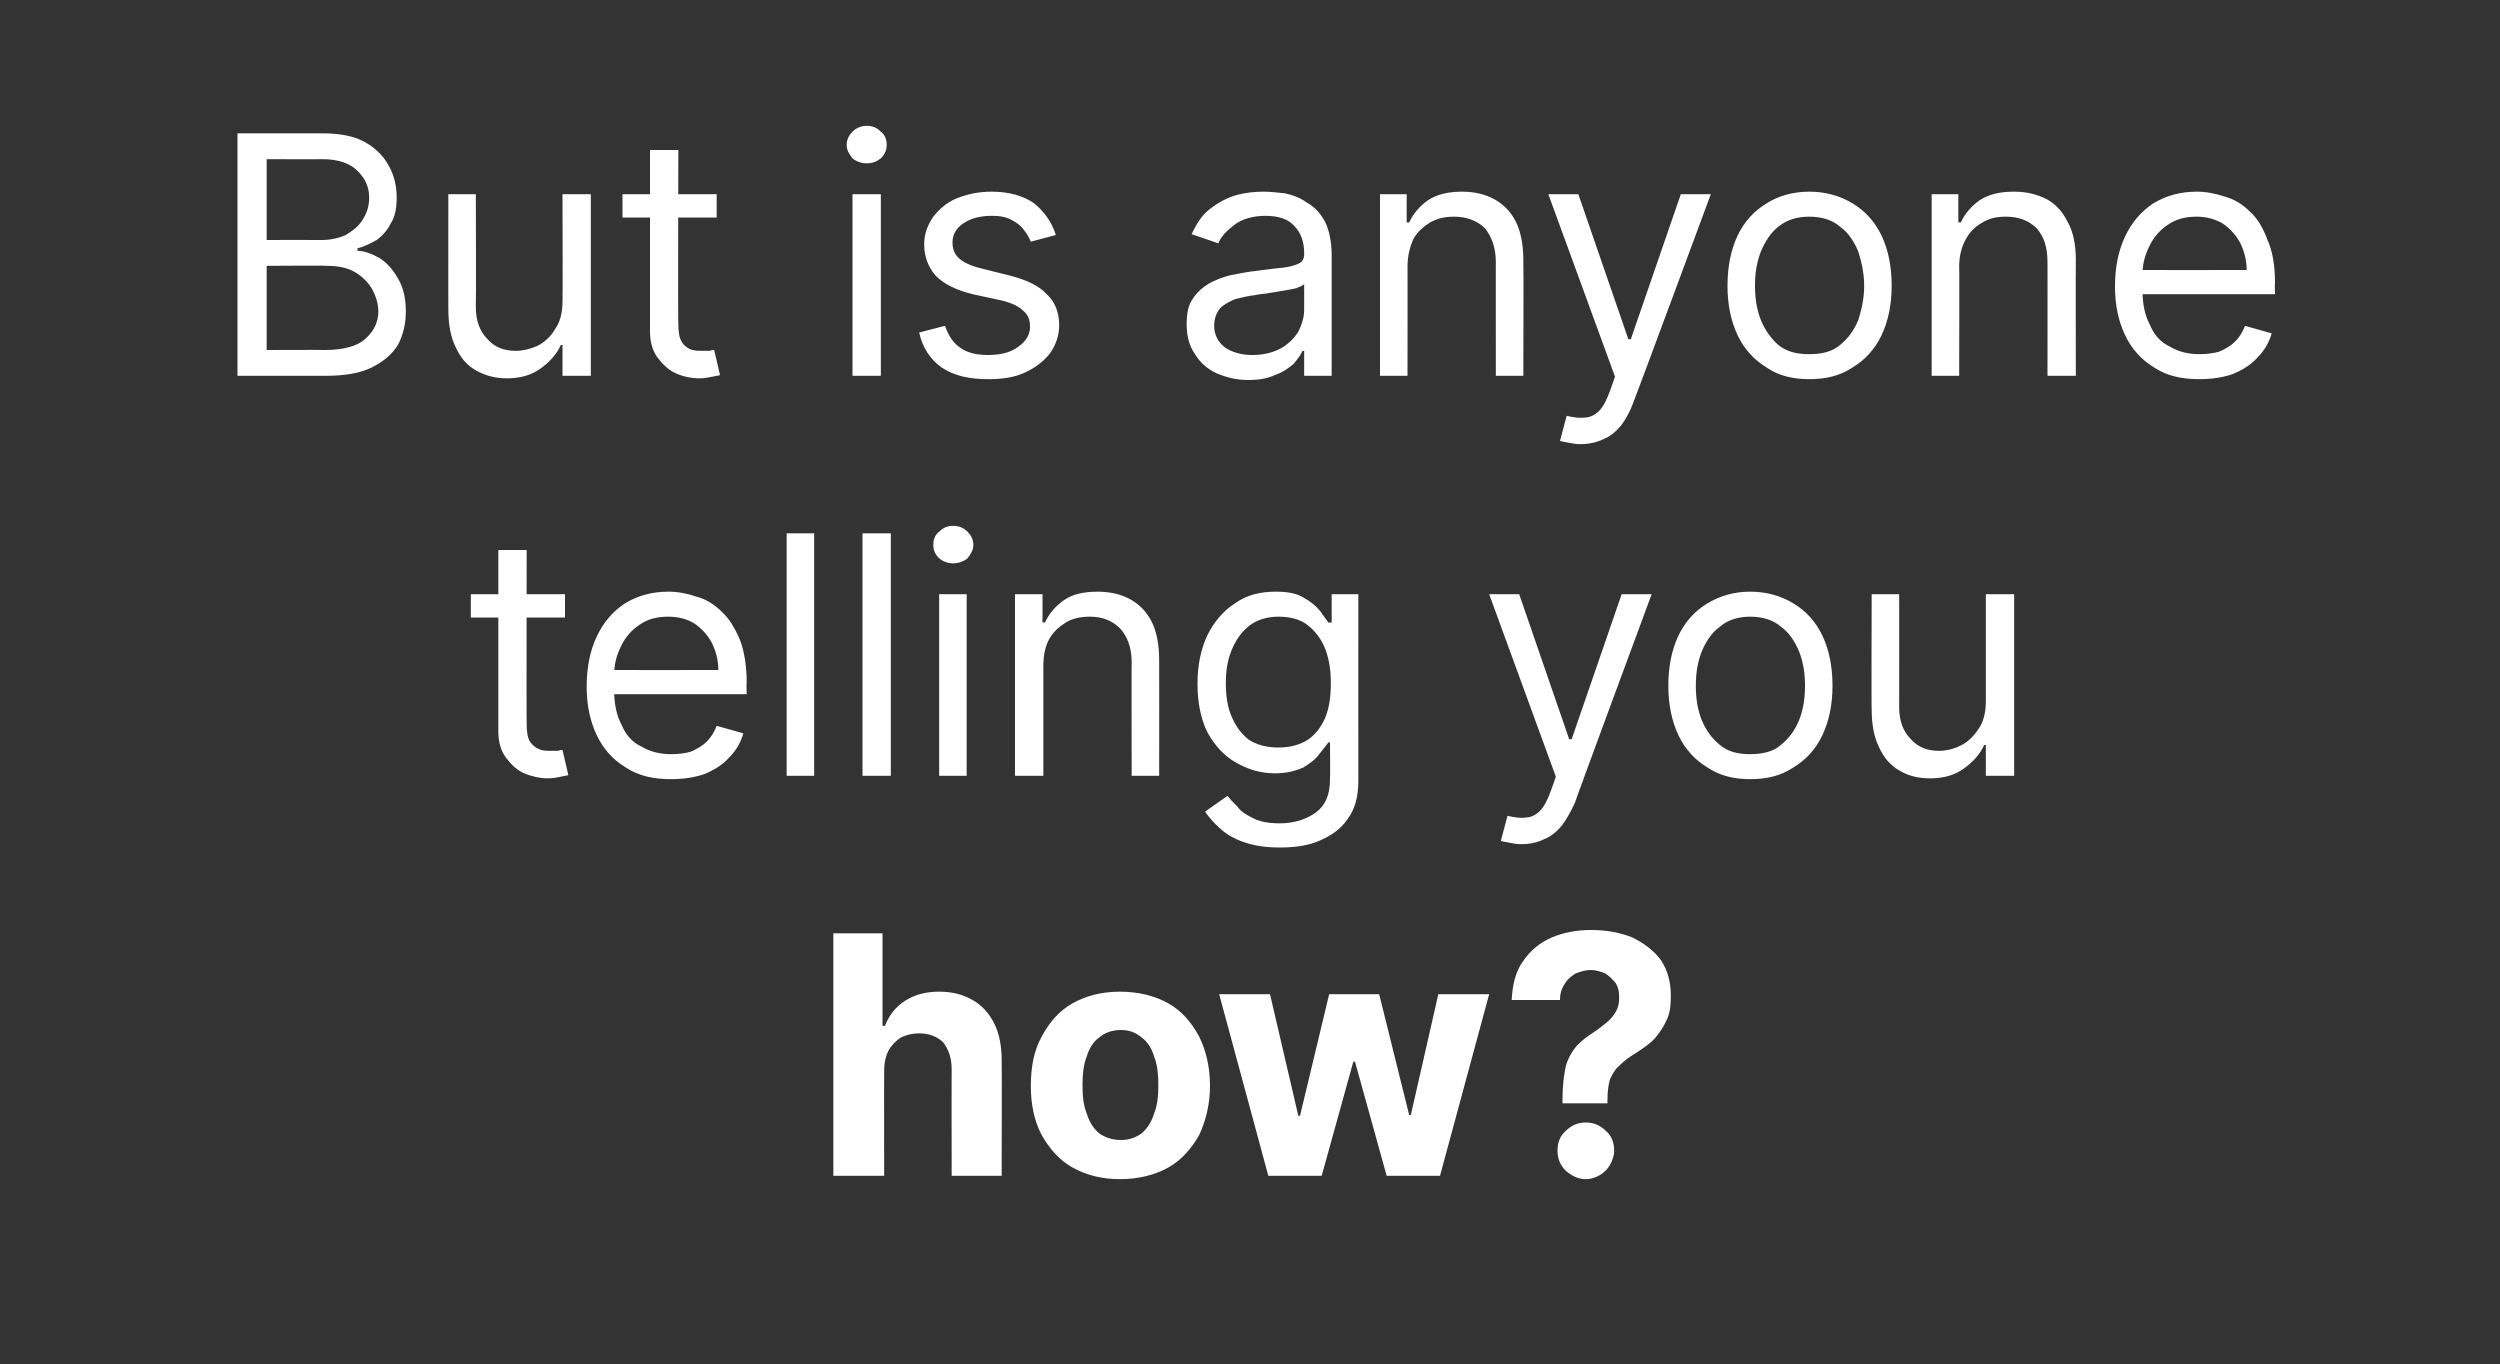 <?xml version="1.0" standalone="no"?><!DOCTYPE svg PUBLIC "-//W3C//DTD SVG 1.1//EN" "http://www.w3.org/Graphics/SVG/1.1/DTD/svg11.dtd"><svg xmlns="http://www.w3.org/2000/svg" version="1.1" width="300px" height="163.7px" viewBox="0 -16 300 163.7" style="top:-16px"><rect x="0" y="-16" width="300" height="163.7" fill="#333333" stroke="none"/>  <desc>But is anyone telling you how?</desc>  <defs/>  <g id="Polygon108258">    <path d="M 106.1 112.5 C 106.08 112.48 106.1 125.1 106.1 125.1 L 100 125.1 L 100 96 L 105.9 96 L 105.9 107.1 C 105.9 107.1 106.17 107.12 106.2 107.1 C 106.7 105.8 107.5 104.8 108.6 104.1 C 109.7 103.4 111 103 112.7 103 C 114.2 103 115.5 103.3 116.7 104 C 117.8 104.6 118.7 105.6 119.3 106.8 C 119.9 108 120.2 109.5 120.2 111.2 C 120.23 111.2 120.2 125.1 120.2 125.1 L 114.2 125.1 C 114.2 125.1 114.18 112.28 114.2 112.3 C 114.2 110.9 113.8 109.9 113.2 109.1 C 112.5 108.4 111.5 108 110.3 108 C 109.5 108 108.7 108.2 108.1 108.5 C 107.5 108.9 107 109.4 106.6 110.1 C 106.3 110.7 106.1 111.5 106.1 112.5 Z M 134.4 125.5 C 132.2 125.5 130.3 125 128.7 124.1 C 127.1 123.2 125.9 121.8 125 120.2 C 124.1 118.5 123.7 116.5 123.7 114.3 C 123.7 112 124.1 110 125 108.4 C 125.9 106.7 127.1 105.3 128.7 104.4 C 130.3 103.5 132.2 103 134.4 103 C 136.6 103 138.6 103.5 140.2 104.4 C 141.8 105.3 143 106.7 143.9 108.4 C 144.7 110 145.2 112 145.2 114.3 C 145.2 116.5 144.7 118.5 143.9 120.2 C 143 121.8 141.8 123.2 140.2 124.1 C 138.6 125 136.6 125.5 134.4 125.5 Z M 134.5 120.8 C 135.5 120.8 136.3 120.5 137 120 C 137.7 119.4 138.2 118.6 138.5 117.6 C 138.9 116.6 139 115.5 139 114.2 C 139 113 138.9 111.8 138.5 110.8 C 138.2 109.8 137.7 109 137 108.5 C 136.3 107.9 135.5 107.6 134.5 107.6 C 133.5 107.6 132.6 107.9 131.9 108.5 C 131.2 109 130.7 109.8 130.4 110.8 C 130 111.8 129.9 113 129.9 114.2 C 129.9 115.5 130 116.6 130.4 117.6 C 130.7 118.6 131.2 119.4 131.9 120 C 132.6 120.5 133.5 120.8 134.5 120.8 Z M 152.2 125.1 L 146.3 103.3 L 152.4 103.3 L 155.8 117.9 L 156 117.9 L 159.5 103.3 L 165.5 103.3 L 169.1 117.8 L 169.3 117.8 L 172.6 103.3 L 178.7 103.3 L 172.8 125.1 L 166.4 125.1 L 162.6 111.4 L 162.4 111.4 L 158.6 125.1 L 152.2 125.1 Z M 187.5 116.4 C 187.5 116.4 187.5 115.89 187.5 115.9 C 187.5 114.2 187.7 112.9 187.9 111.9 C 188.2 110.9 188.7 110.1 189.2 109.5 C 189.8 108.9 190.4 108.4 191.2 107.9 C 191.8 107.5 192.3 107.1 192.8 106.7 C 193.3 106.3 193.6 105.9 193.9 105.4 C 194.2 104.9 194.3 104.3 194.3 103.7 C 194.3 103 194.2 102.5 193.9 102 C 193.5 101.5 193.1 101.1 192.6 100.8 C 192.1 100.6 191.5 100.4 190.9 100.4 C 190.2 100.4 189.7 100.6 189.1 100.8 C 188.6 101.1 188.1 101.5 187.8 102 C 187.4 102.6 187.2 103.2 187.2 104 C 187.2 104 181.4 104 181.4 104 C 181.5 102.1 181.9 100.5 182.8 99.3 C 183.6 98.1 184.8 97.1 186.2 96.5 C 187.6 95.9 189.2 95.6 190.9 95.6 C 192.8 95.6 194.4 95.9 195.9 96.5 C 197.3 97.2 198.5 98.1 199.3 99.2 C 200.1 100.4 200.5 101.8 200.5 103.5 C 200.5 104.6 200.4 105.6 200 106.4 C 199.6 107.3 199.1 108 198.5 108.7 C 197.8 109.4 197 109.9 196.1 110.5 C 195.4 110.9 194.8 111.4 194.3 111.9 C 193.8 112.3 193.5 112.9 193.2 113.5 C 193 114.2 192.9 115 192.9 115.9 C 192.88 115.89 192.9 116.4 192.9 116.4 L 187.5 116.4 Z M 190.3 125.5 C 189.4 125.5 188.6 125.1 187.9 124.5 C 187.2 123.8 186.9 123 186.9 122.1 C 186.9 121.1 187.2 120.3 187.9 119.7 C 188.6 119 189.4 118.7 190.3 118.7 C 191.2 118.7 192 119 192.7 119.7 C 193.4 120.3 193.7 121.1 193.7 122.1 C 193.7 122.7 193.5 123.2 193.2 123.8 C 192.9 124.3 192.5 124.7 192 125 C 191.5 125.3 190.9 125.5 190.3 125.5 Z " stroke="none" fill="#ffffff"/>  </g>  <g id="Polygon108257">    <path d="M 67.8 55.3 L 67.8 58.1 L 56.5 58.1 L 56.5 55.3 L 67.8 55.3 Z M 59.8 50 L 63.2 50 C 63.2 50 63.17 70.84 63.2 70.8 C 63.2 71.8 63.3 72.5 63.6 73 C 63.9 73.4 64.2 73.7 64.7 73.9 C 65.1 74.1 65.6 74.1 66.1 74.1 C 66.4 74.1 66.7 74.1 67 74.1 C 67.2 74 67.4 74 67.5 74 C 67.5 74 68.2 77 68.2 77 C 68 77.1 67.7 77.1 67.3 77.2 C 66.9 77.3 66.3 77.4 65.7 77.4 C 64.8 77.4 63.9 77.2 62.9 76.8 C 62 76.4 61.3 75.7 60.7 74.9 C 60.1 74.1 59.8 73 59.8 71.8 C 59.81 71.75 59.8 50 59.8 50 Z M 80.5 77.5 C 78.4 77.5 76.6 77.1 75.1 76.1 C 73.6 75.2 72.4 73.9 71.6 72.2 C 70.8 70.5 70.4 68.6 70.4 66.4 C 70.4 64.1 70.8 62.1 71.6 60.4 C 72.4 58.7 73.5 57.4 75 56.4 C 76.5 55.5 78.2 55 80.2 55 C 81.3 55 82.4 55.2 83.6 55.6 C 84.7 55.9 85.7 56.5 86.6 57.4 C 87.5 58.2 88.2 59.4 88.8 60.8 C 89.3 62.1 89.6 63.9 89.6 65.9 C 89.56 65.9 89.6 67.3 89.6 67.3 L 72.7 67.3 L 72.7 64.4 C 72.7 64.4 86.15 64.42 86.2 64.4 C 86.2 63.2 85.9 62.1 85.4 61.1 C 84.9 60.2 84.2 59.4 83.3 58.8 C 82.5 58.3 81.4 58 80.2 58 C 78.8 58 77.7 58.3 76.7 59 C 75.8 59.6 75 60.5 74.5 61.6 C 74 62.6 73.7 63.7 73.7 64.9 C 73.7 64.9 73.7 66.9 73.7 66.9 C 73.7 68.5 74 69.9 74.6 71 C 75.1 72.2 75.9 73.1 77 73.6 C 78 74.2 79.2 74.5 80.5 74.5 C 81.4 74.5 82.2 74.4 82.9 74.2 C 83.6 73.9 84.3 73.5 84.8 73 C 85.3 72.5 85.7 71.9 86 71.1 C 86 71.1 89.2 72 89.2 72 C 88.9 73.1 88.3 74.1 87.5 74.9 C 86.7 75.8 85.7 76.4 84.5 76.9 C 83.3 77.3 82 77.5 80.5 77.5 Z M 97.7 48 L 97.7 77.1 L 94.4 77.1 L 94.4 48 L 97.7 48 Z M 106.9 48 L 106.9 77.1 L 103.5 77.1 L 103.5 48 L 106.9 48 Z M 112.7 77.1 L 112.7 55.3 L 116 55.3 L 116 77.1 L 112.7 77.1 Z M 114.4 51.6 C 113.7 51.6 113.2 51.4 112.7 51 C 112.2 50.5 112 50 112 49.4 C 112 48.7 112.2 48.2 112.7 47.8 C 113.2 47.3 113.7 47.1 114.4 47.1 C 115 47.1 115.6 47.3 116.1 47.8 C 116.5 48.2 116.8 48.7 116.8 49.4 C 116.8 50 116.5 50.5 116.1 51 C 115.6 51.4 115 51.6 114.4 51.6 Z M 125.2 64 C 125.2 63.97 125.2 77.1 125.2 77.1 L 121.8 77.1 L 121.8 55.3 L 125.1 55.3 L 125.1 58.7 C 125.1 58.7 125.37 58.68 125.4 58.7 C 125.9 57.6 126.7 56.7 127.7 56 C 128.7 55.3 130.1 55 131.7 55 C 133.2 55 134.5 55.3 135.6 55.9 C 136.7 56.5 137.6 57.4 138.2 58.6 C 138.8 59.8 139.1 61.4 139.1 63.2 C 139.12 63.23 139.1 77.1 139.1 77.1 L 135.8 77.1 C 135.8 77.1 135.77 63.45 135.8 63.5 C 135.8 61.7 135.3 60.4 134.4 59.4 C 133.5 58.5 132.3 58 130.8 58 C 129.7 58 128.7 58.2 127.9 58.7 C 127.1 59.2 126.4 59.8 125.9 60.7 C 125.4 61.6 125.2 62.7 125.2 64 Z M 153.6 85.7 C 151.9 85.7 150.6 85.5 149.4 85.1 C 148.2 84.7 147.3 84.2 146.5 83.5 C 145.7 82.8 145.1 82.1 144.6 81.4 C 144.6 81.4 147.3 79.5 147.3 79.5 C 147.6 79.9 148 80.3 148.5 80.8 C 148.9 81.4 149.6 81.8 150.4 82.2 C 151.2 82.6 152.2 82.8 153.6 82.8 C 155.3 82.8 156.8 82.3 157.9 81.5 C 159.1 80.6 159.6 79.3 159.6 77.5 C 159.64 77.49 159.6 73.1 159.6 73.1 C 159.6 73.1 159.36 73.06 159.4 73.1 C 159.1 73.5 158.8 73.9 158.3 74.5 C 157.9 75.1 157.2 75.6 156.4 76.1 C 155.5 76.5 154.4 76.8 153 76.8 C 151.2 76.8 149.7 76.3 148.3 75.5 C 146.9 74.7 145.8 73.5 144.9 71.9 C 144.1 70.3 143.7 68.3 143.7 66.1 C 143.7 63.8 144.1 61.9 144.9 60.2 C 145.7 58.6 146.8 57.3 148.2 56.4 C 149.6 55.4 151.2 55 153.1 55 C 154.5 55 155.6 55.2 156.4 55.7 C 157.3 56.2 157.9 56.7 158.4 57.3 C 158.8 57.9 159.2 58.4 159.4 58.7 C 159.42 58.74 159.8 58.7 159.8 58.7 L 159.8 55.3 L 163 55.3 C 163 55.3 162.99 77.72 163 77.7 C 163 79.6 162.6 81.1 161.7 82.3 C 160.9 83.5 159.7 84.3 158.3 84.9 C 156.9 85.5 155.3 85.7 153.6 85.7 Z M 153.4 73.7 C 154.8 73.7 155.9 73.4 156.9 72.8 C 157.8 72.2 158.5 71.3 159 70.2 C 159.5 69 159.7 67.6 159.7 66 C 159.7 64.4 159.5 63.1 159 61.8 C 158.5 60.6 157.8 59.7 156.9 59 C 156 58.3 154.8 58 153.4 58 C 152 58 150.8 58.4 149.9 59.1 C 149 59.8 148.3 60.8 147.8 62 C 147.3 63.2 147.1 64.5 147.1 66 C 147.1 67.5 147.3 68.9 147.8 70 C 148.3 71.2 149 72.1 149.9 72.8 C 150.9 73.4 152 73.7 153.4 73.7 Z M 182.5 85.3 C 182 85.3 181.5 85.2 181 85.1 C 180.6 85 180.3 85 180.1 84.9 C 180.1 84.9 180.9 81.9 180.9 81.9 C 181.8 82.1 182.5 82.2 183.1 82.1 C 183.7 82.1 184.3 81.8 184.8 81.3 C 185.3 80.8 185.7 80 186.1 78.9 C 186.12 78.91 186.7 77.2 186.7 77.2 L 178.7 55.3 L 182.3 55.3 L 188.3 72.7 L 188.6 72.7 L 194.6 55.3 L 198.2 55.3 C 198.2 55.3 188.96 80.27 189 80.3 C 188.5 81.4 188 82.3 187.4 83.1 C 186.8 83.8 186.1 84.4 185.3 84.7 C 184.5 85.1 183.6 85.3 182.5 85.3 Z M 210 77.5 C 208.1 77.5 206.4 77.1 204.9 76.1 C 203.4 75.2 202.2 73.9 201.4 72.2 C 200.6 70.5 200.2 68.5 200.2 66.3 C 200.2 64 200.6 62 201.4 60.3 C 202.2 58.6 203.4 57.3 204.9 56.4 C 206.4 55.5 208.1 55 210 55 C 212 55 213.7 55.5 215.2 56.4 C 216.7 57.3 217.9 58.6 218.7 60.3 C 219.5 62 219.9 64 219.9 66.3 C 219.9 68.5 219.5 70.5 218.7 72.2 C 217.9 73.9 216.7 75.2 215.2 76.1 C 213.7 77.1 212 77.5 210 77.5 Z M 210 74.5 C 211.5 74.5 212.8 74.2 213.7 73.4 C 214.7 72.6 215.4 71.6 215.9 70.4 C 216.4 69.1 216.6 67.8 216.6 66.3 C 216.6 64.8 216.4 63.5 215.9 62.2 C 215.4 61 214.7 59.9 213.7 59.2 C 212.8 58.4 211.5 58 210 58 C 208.6 58 207.3 58.4 206.4 59.2 C 205.4 59.9 204.7 61 204.2 62.2 C 203.7 63.5 203.5 64.8 203.5 66.3 C 203.5 67.8 203.7 69.1 204.2 70.4 C 204.7 71.6 205.4 72.6 206.4 73.4 C 207.3 74.2 208.6 74.5 210 74.5 Z M 238.3 68.2 C 238.31 68.17 238.3 55.3 238.3 55.3 L 241.7 55.3 L 241.7 77.1 L 238.3 77.1 L 238.3 73.4 C 238.3 73.4 238.08 73.4 238.1 73.4 C 237.6 74.5 236.8 75.4 235.7 76.2 C 234.6 77 233.3 77.4 231.6 77.4 C 230.2 77.4 229 77.1 228 76.5 C 226.9 75.9 226.1 75 225.5 73.7 C 224.9 72.5 224.6 71 224.6 69.1 C 224.56 69.14 224.6 55.3 224.6 55.3 L 227.9 55.3 C 227.9 55.3 227.91 68.91 227.9 68.9 C 227.9 70.5 228.4 71.8 229.3 72.7 C 230.2 73.7 231.3 74.1 232.7 74.1 C 233.5 74.1 234.4 73.9 235.2 73.5 C 236.1 73.1 236.8 72.4 237.4 71.5 C 238 70.7 238.3 69.5 238.3 68.2 Z " stroke="none" fill="#ffffff"/>  </g>  <g id="Polygon108256">    <path d="M 28.5 29.1 L 28.5 0 C 28.5 0 38.69 0 38.7 0 C 40.7 0 42.4 0.3 43.7 1 C 45 1.7 46 2.7 46.6 3.8 C 47.3 5 47.6 6.3 47.6 7.7 C 47.6 9 47.4 10 46.9 10.8 C 46.5 11.6 45.9 12.3 45.2 12.8 C 44.5 13.2 43.7 13.6 42.9 13.8 C 42.9 13.8 42.9 14.1 42.9 14.1 C 43.8 14.1 44.7 14.5 45.6 15 C 46.5 15.6 47.2 16.4 47.8 17.5 C 48.4 18.5 48.7 19.8 48.7 21.4 C 48.7 22.8 48.4 24.1 47.8 25.3 C 47.1 26.5 46 27.4 44.6 28.1 C 43.2 28.8 41.3 29.1 39 29.1 C 39.03 29.09 28.5 29.1 28.5 29.1 Z M 32 26 C 32 26 39.03 25.97 39 26 C 41.3 26 43 25.5 43.9 24.6 C 44.9 23.7 45.4 22.6 45.4 21.4 C 45.4 20.4 45.1 19.5 44.6 18.6 C 44.1 17.8 43.4 17.1 42.5 16.6 C 41.6 16.1 40.5 15.9 39.2 15.9 C 39.2 15.85 32 15.9 32 15.9 L 32 26 Z M 32 12.8 C 32 12.8 38.58 12.78 38.6 12.8 C 39.6 12.8 40.6 12.6 41.5 12.2 C 42.3 11.7 43 11.2 43.5 10.4 C 44 9.6 44.3 8.8 44.3 7.7 C 44.3 6.4 43.8 5.4 42.9 4.5 C 42 3.6 40.6 3.1 38.7 3.1 C 38.69 3.13 32 3.1 32 3.1 L 32 12.8 Z M 67.5 20.2 C 67.54 20.17 67.5 7.3 67.5 7.3 L 70.9 7.3 L 70.9 29.1 L 67.5 29.1 L 67.5 25.4 C 67.5 25.4 67.31 25.4 67.3 25.4 C 66.8 26.5 66 27.4 64.9 28.2 C 63.8 29 62.5 29.4 60.8 29.4 C 59.5 29.4 58.3 29.1 57.2 28.5 C 56.1 27.9 55.3 27 54.7 25.7 C 54.1 24.5 53.8 23 53.8 21.1 C 53.79 21.14 53.8 7.3 53.8 7.3 L 57.1 7.3 C 57.1 7.3 57.14 20.91 57.1 20.9 C 57.1 22.5 57.6 23.8 58.5 24.7 C 59.4 25.7 60.5 26.1 61.9 26.1 C 62.7 26.1 63.6 25.9 64.5 25.5 C 65.3 25.1 66.1 24.4 66.6 23.5 C 67.2 22.7 67.5 21.5 67.5 20.2 Z M 86 7.3 L 86 10.1 L 74.7 10.1 L 74.7 7.3 L 86 7.3 Z M 78 2 L 81.4 2 C 81.4 2 81.35 22.84 81.4 22.8 C 81.4 23.8 81.5 24.5 81.8 25 C 82 25.4 82.4 25.7 82.8 25.9 C 83.3 26.1 83.8 26.1 84.2 26.1 C 84.6 26.1 84.9 26.1 85.2 26.1 C 85.4 26 85.6 26 85.7 26 C 85.7 26 86.4 29 86.4 29 C 86.2 29.1 85.9 29.1 85.5 29.2 C 85 29.3 84.5 29.4 83.9 29.4 C 83 29.4 82 29.2 81.1 28.8 C 80.2 28.4 79.5 27.7 78.9 26.9 C 78.3 26.1 78 25 78 23.8 C 78 23.75 78 2 78 2 Z M 102.3 29.1 L 102.3 7.3 L 105.7 7.3 L 105.7 29.1 L 102.3 29.1 Z M 104 3.6 C 103.4 3.6 102.8 3.4 102.3 3 C 101.9 2.5 101.6 2 101.6 1.4 C 101.6 0.7 101.9 0.2 102.3 -0.2 C 102.8 -0.7 103.4 -0.9 104 -0.9 C 104.7 -0.9 105.2 -0.7 105.7 -0.2 C 106.2 0.2 106.4 0.7 106.4 1.4 C 106.4 2 106.2 2.5 105.7 3 C 105.2 3.4 104.7 3.6 104 3.6 Z M 126.7 12.2 C 126.7 12.2 123.7 13 123.7 13 C 123.5 12.5 123.2 12 122.8 11.5 C 122.5 11.1 122 10.7 121.4 10.4 C 120.7 10 119.9 9.9 119 9.9 C 117.6 9.9 116.5 10.2 115.6 10.8 C 114.7 11.4 114.3 12.2 114.3 13.1 C 114.3 14 114.6 14.6 115.2 15.1 C 115.8 15.6 116.8 16 118.1 16.3 C 118.1 16.3 121.3 17.1 121.3 17.1 C 123.2 17.6 124.7 18.3 125.6 19.3 C 126.6 20.2 127.1 21.5 127.1 23 C 127.1 24.3 126.7 25.4 126 26.4 C 125.3 27.3 124.3 28.1 123 28.7 C 121.7 29.3 120.3 29.5 118.6 29.5 C 116.3 29.5 114.5 29.1 113 28.1 C 111.6 27.1 110.7 25.7 110.3 23.9 C 110.3 23.9 113.4 23.1 113.4 23.1 C 113.8 24.2 114.3 25.1 115.2 25.7 C 116 26.3 117.1 26.6 118.5 26.6 C 120.1 26.6 121.3 26.3 122.2 25.6 C 123.2 24.9 123.6 24.1 123.6 23.2 C 123.6 22.4 123.4 21.8 122.8 21.3 C 122.3 20.8 121.5 20.4 120.4 20.1 C 120.4 20.1 116.7 19.3 116.7 19.3 C 114.7 18.8 113.3 18.1 112.3 17.1 C 111.4 16.1 110.9 14.8 110.9 13.3 C 110.9 12.1 111.3 11 112 10 C 112.7 9.1 113.6 8.3 114.8 7.8 C 116.1 7.3 117.4 7 119 7 C 121.1 7 122.8 7.5 124.1 8.4 C 125.3 9.4 126.2 10.6 126.7 12.2 Z M 149.8 29.6 C 148.4 29.6 147.2 29.3 146 28.8 C 144.9 28.3 144 27.5 143.4 26.5 C 142.7 25.5 142.4 24.3 142.4 22.9 C 142.4 21.6 142.6 20.6 143.1 19.9 C 143.6 19.1 144.3 18.5 145.1 18 C 145.9 17.6 146.8 17.2 147.8 17 C 148.8 16.8 149.8 16.6 150.8 16.5 C 152.2 16.3 153.2 16.2 154.1 16.1 C 154.9 16 155.5 15.8 155.9 15.6 C 156.3 15.4 156.5 15 156.5 14.5 C 156.5 14.5 156.5 14.4 156.5 14.4 C 156.5 13 156.1 11.9 155.3 11.1 C 154.6 10.3 153.4 9.9 151.9 9.9 C 150.3 9.9 149 10.3 148.1 11 C 147.2 11.7 146.5 12.4 146.2 13.2 C 146.2 13.2 143 12.1 143 12.1 C 143.6 10.8 144.3 9.7 145.3 9 C 146.2 8.3 147.3 7.7 148.4 7.4 C 149.5 7.1 150.6 7 151.7 7 C 152.4 7 153.3 7.1 154.2 7.2 C 155.1 7.4 156 7.7 156.8 8.3 C 157.7 8.8 158.4 9.5 159 10.6 C 159.5 11.6 159.8 13 159.8 14.7 C 159.81 14.72 159.8 29.1 159.8 29.1 L 156.5 29.1 L 156.5 26.1 C 156.5 26.1 156.29 26.14 156.3 26.1 C 156.1 26.6 155.7 27.1 155.2 27.7 C 154.6 28.2 153.9 28.7 153 29 C 152.2 29.4 151.1 29.6 149.8 29.6 Z M 150.3 26.6 C 151.6 26.6 152.8 26.3 153.7 25.8 C 154.6 25.3 155.3 24.6 155.8 23.8 C 156.2 23 156.5 22.1 156.5 21.2 C 156.5 21.2 156.5 18.1 156.5 18.1 C 156.3 18.3 156 18.4 155.5 18.6 C 155.1 18.7 154.5 18.8 153.9 18.9 C 153.3 19 152.7 19.1 152.1 19.2 C 151.5 19.3 151 19.3 150.7 19.4 C 149.8 19.5 149 19.7 148.2 19.9 C 147.5 20.2 146.9 20.5 146.4 21 C 146 21.5 145.7 22.2 145.7 23.1 C 145.7 24.2 146.2 25.1 147 25.7 C 147.9 26.3 149 26.6 150.3 26.6 Z M 168.9 16 C 168.92 15.97 168.9 29.1 168.9 29.1 L 165.6 29.1 L 165.6 7.3 L 168.8 7.3 L 168.8 10.7 C 168.8 10.7 169.09 10.68 169.1 10.7 C 169.6 9.6 170.4 8.7 171.4 8 C 172.5 7.3 173.8 7 175.5 7 C 176.9 7 178.2 7.3 179.3 7.9 C 180.4 8.5 181.3 9.4 181.9 10.6 C 182.5 11.8 182.8 13.4 182.8 15.2 C 182.84 15.23 182.8 29.1 182.8 29.1 L 179.5 29.1 C 179.5 29.1 179.49 15.45 179.5 15.5 C 179.5 13.7 179 12.4 178.2 11.4 C 177.3 10.5 176 10 174.5 10 C 173.4 10 172.5 10.2 171.6 10.7 C 170.8 11.2 170.1 11.8 169.6 12.7 C 169.2 13.6 168.9 14.7 168.9 16 Z M 189.6 37.3 C 189.1 37.3 188.6 37.2 188.1 37.1 C 187.7 37 187.4 37 187.2 36.9 C 187.2 36.9 188 33.9 188 33.9 C 188.9 34.1 189.6 34.2 190.2 34.1 C 190.8 34.1 191.4 33.8 191.9 33.3 C 192.4 32.8 192.8 32 193.2 30.9 C 193.21 30.91 193.8 29.2 193.8 29.2 L 185.8 7.3 L 189.4 7.3 L 195.4 24.7 L 195.7 24.7 L 201.7 7.3 L 205.3 7.3 C 205.3 7.3 196.05 32.27 196 32.3 C 195.6 33.4 195.1 34.3 194.5 35.1 C 193.9 35.8 193.2 36.4 192.4 36.7 C 191.6 37.1 190.6 37.3 189.6 37.3 Z M 217.1 29.5 C 215.2 29.5 213.4 29.1 212 28.1 C 210.5 27.2 209.3 25.9 208.5 24.2 C 207.7 22.5 207.3 20.5 207.3 18.3 C 207.3 16 207.7 14 208.5 12.3 C 209.3 10.6 210.5 9.3 212 8.4 C 213.4 7.5 215.2 7 217.1 7 C 219.1 7 220.8 7.5 222.3 8.4 C 223.8 9.3 225 10.6 225.8 12.3 C 226.6 14 227 16 227 18.3 C 227 20.5 226.6 22.5 225.8 24.2 C 225 25.9 223.8 27.2 222.3 28.1 C 220.8 29.1 219.1 29.5 217.1 29.5 Z M 217.1 26.5 C 218.6 26.5 219.9 26.2 220.8 25.4 C 221.8 24.6 222.5 23.6 223 22.4 C 223.4 21.1 223.7 19.8 223.7 18.3 C 223.7 16.8 223.4 15.5 223 14.2 C 222.5 13 221.8 11.9 220.8 11.2 C 219.9 10.4 218.6 10 217.1 10 C 215.6 10 214.4 10.4 213.4 11.2 C 212.5 11.9 211.8 13 211.3 14.2 C 210.8 15.5 210.6 16.8 210.6 18.3 C 210.6 19.8 210.8 21.1 211.3 22.4 C 211.8 23.6 212.5 24.6 213.4 25.4 C 214.4 26.2 215.6 26.5 217.1 26.5 Z M 235.1 16 C 235.14 15.97 235.1 29.1 235.1 29.1 L 231.8 29.1 L 231.8 7.3 L 235 7.3 L 235 10.7 C 235 10.7 235.32 10.68 235.3 10.7 C 235.8 9.6 236.6 8.7 237.6 8 C 238.7 7.3 240 7 241.7 7 C 243.2 7 244.4 7.3 245.6 7.9 C 246.7 8.5 247.5 9.4 248.1 10.6 C 248.8 11.8 249.1 13.4 249.1 15.2 C 249.07 15.23 249.1 29.1 249.1 29.1 L 245.7 29.1 C 245.7 29.1 245.71 15.45 245.7 15.5 C 245.7 13.7 245.3 12.4 244.4 11.4 C 243.5 10.5 242.3 10 240.7 10 C 239.6 10 238.7 10.2 237.9 10.7 C 237 11.2 236.4 11.8 235.9 12.7 C 235.4 13.6 235.1 14.7 235.1 16 Z M 263.9 29.5 C 261.8 29.5 260 29.1 258.5 28.1 C 257 27.2 255.8 25.9 255 24.2 C 254.2 22.5 253.8 20.6 253.8 18.4 C 253.8 16.1 254.2 14.1 255 12.4 C 255.8 10.7 256.9 9.4 258.4 8.4 C 259.9 7.5 261.6 7 263.6 7 C 264.7 7 265.8 7.2 267 7.6 C 268.1 7.9 269.1 8.5 270 9.4 C 270.9 10.2 271.6 11.4 272.1 12.8 C 272.7 14.1 273 15.9 273 17.9 C 272.96 17.9 273 19.3 273 19.3 L 256.1 19.3 L 256.1 16.4 C 256.1 16.4 269.55 16.42 269.6 16.4 C 269.6 15.2 269.3 14.1 268.8 13.1 C 268.3 12.2 267.6 11.4 266.7 10.8 C 265.8 10.3 264.8 10 263.6 10 C 262.2 10 261.1 10.3 260.1 11 C 259.2 11.6 258.4 12.5 257.9 13.6 C 257.4 14.6 257.1 15.7 257.1 16.9 C 257.1 16.9 257.1 18.9 257.1 18.9 C 257.1 20.5 257.4 21.9 258 23 C 258.5 24.2 259.3 25.1 260.4 25.6 C 261.4 26.2 262.6 26.5 263.9 26.5 C 264.8 26.5 265.6 26.4 266.3 26.2 C 267 25.9 267.7 25.5 268.2 25 C 268.7 24.5 269.1 23.9 269.4 23.1 C 269.4 23.1 272.6 24 272.6 24 C 272.3 25.1 271.7 26.1 270.9 26.9 C 270.1 27.8 269.1 28.4 267.9 28.9 C 266.7 29.3 265.4 29.5 263.9 29.5 Z " stroke="none" fill="#ffffff"/>  </g></svg>
